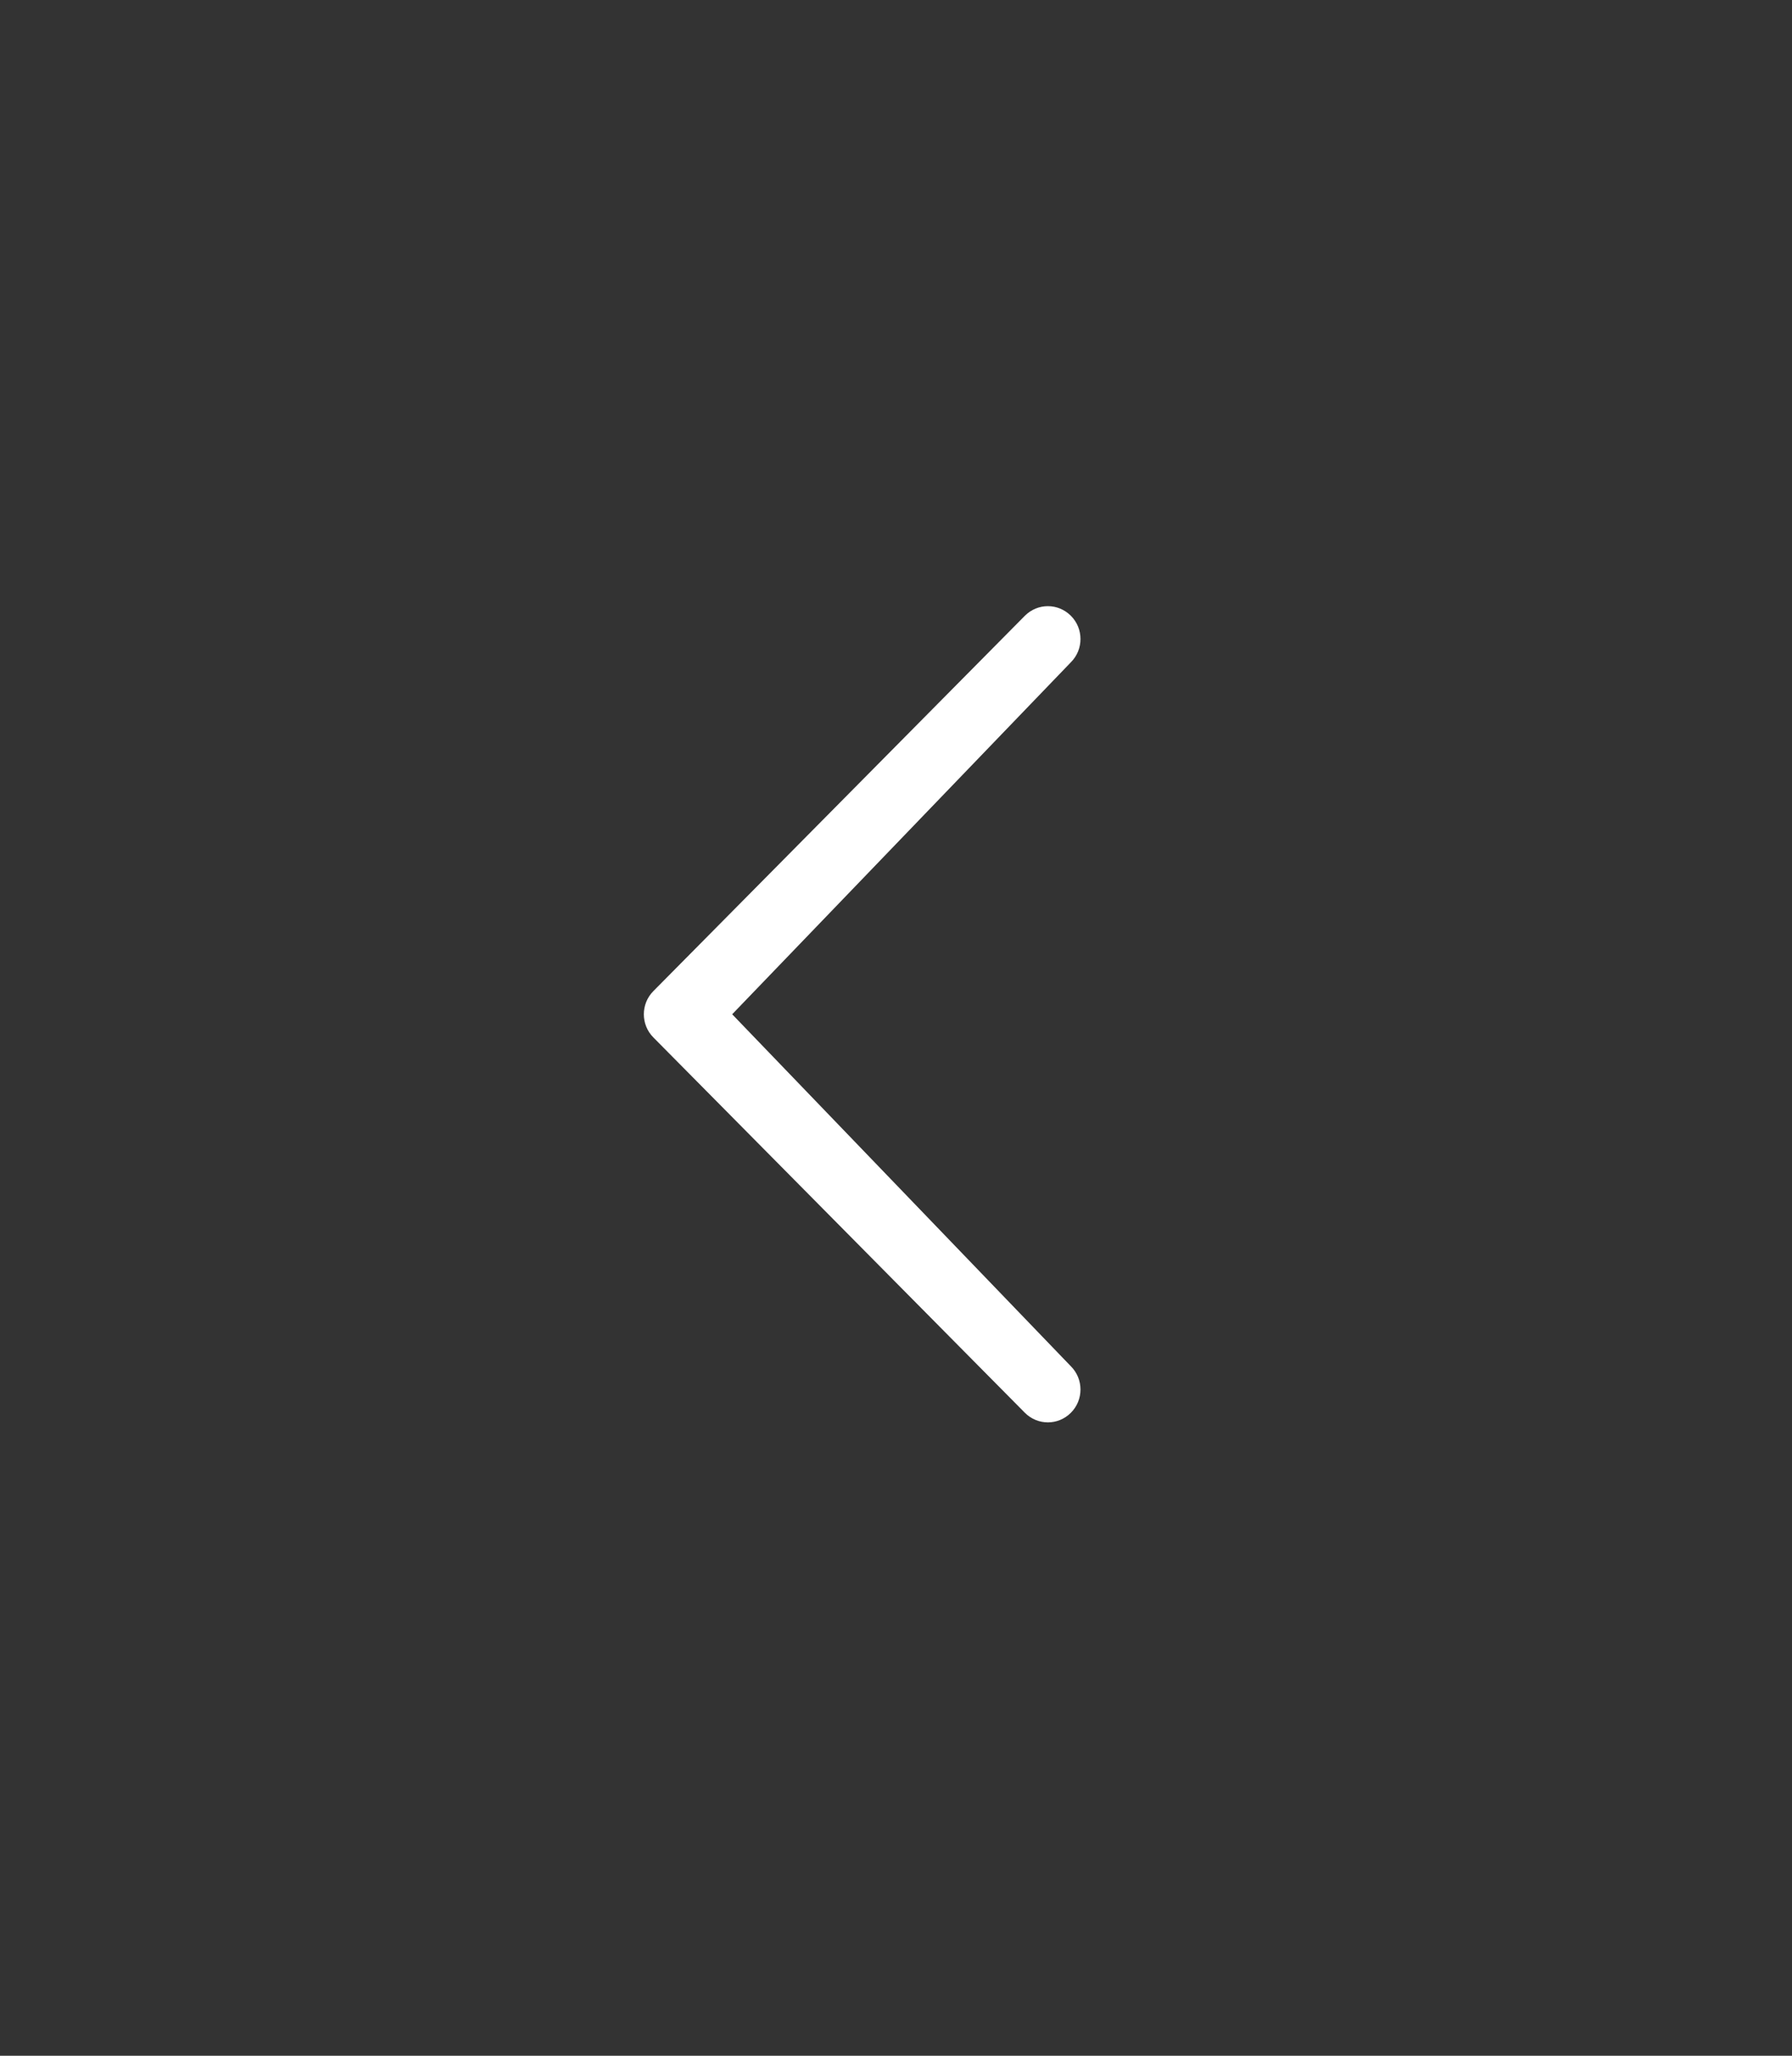<svg xmlns="http://www.w3.org/2000/svg" xmlns:xlink="http://www.w3.org/1999/xlink" fill="none" version="1.1" width="34" height="39" viewBox="0 0 34 39"><rect x="0" y="0" width="34" height="39" fill="#333333" stroke="none"/><defs><clipPath id="master_svg0_254_25929"><rect x="34" y="0" width="39" height="34" rx="0"/></clipPath></defs><g transform="matrix(0,1,-1,0,34,-34)" clip-path="url(#master_svg0_254_25929)"><g><path d="M53.242,20.108C53.242,20.108,59.92,13.682,59.92,13.682C60.163,13.439,60.559,13.439,60.802,13.682C61.045,13.925,61.045,14.312,60.802,14.555C60.802,14.555,53.683,21.602,53.683,21.602C53.44,21.845,53.044,21.845,52.801,21.602C52.801,21.602,45.682,14.555,45.682,14.555C45.439,14.312,45.439,13.925,45.682,13.682C45.925,13.439,46.321,13.439,46.564,13.682C46.564,13.682,53.242,20.108,53.242,20.108C53.242,20.108,53.242,20.108,53.242,20.108Z" fill="#FFFFFF" fill-opacity="1"/></g></g></svg>